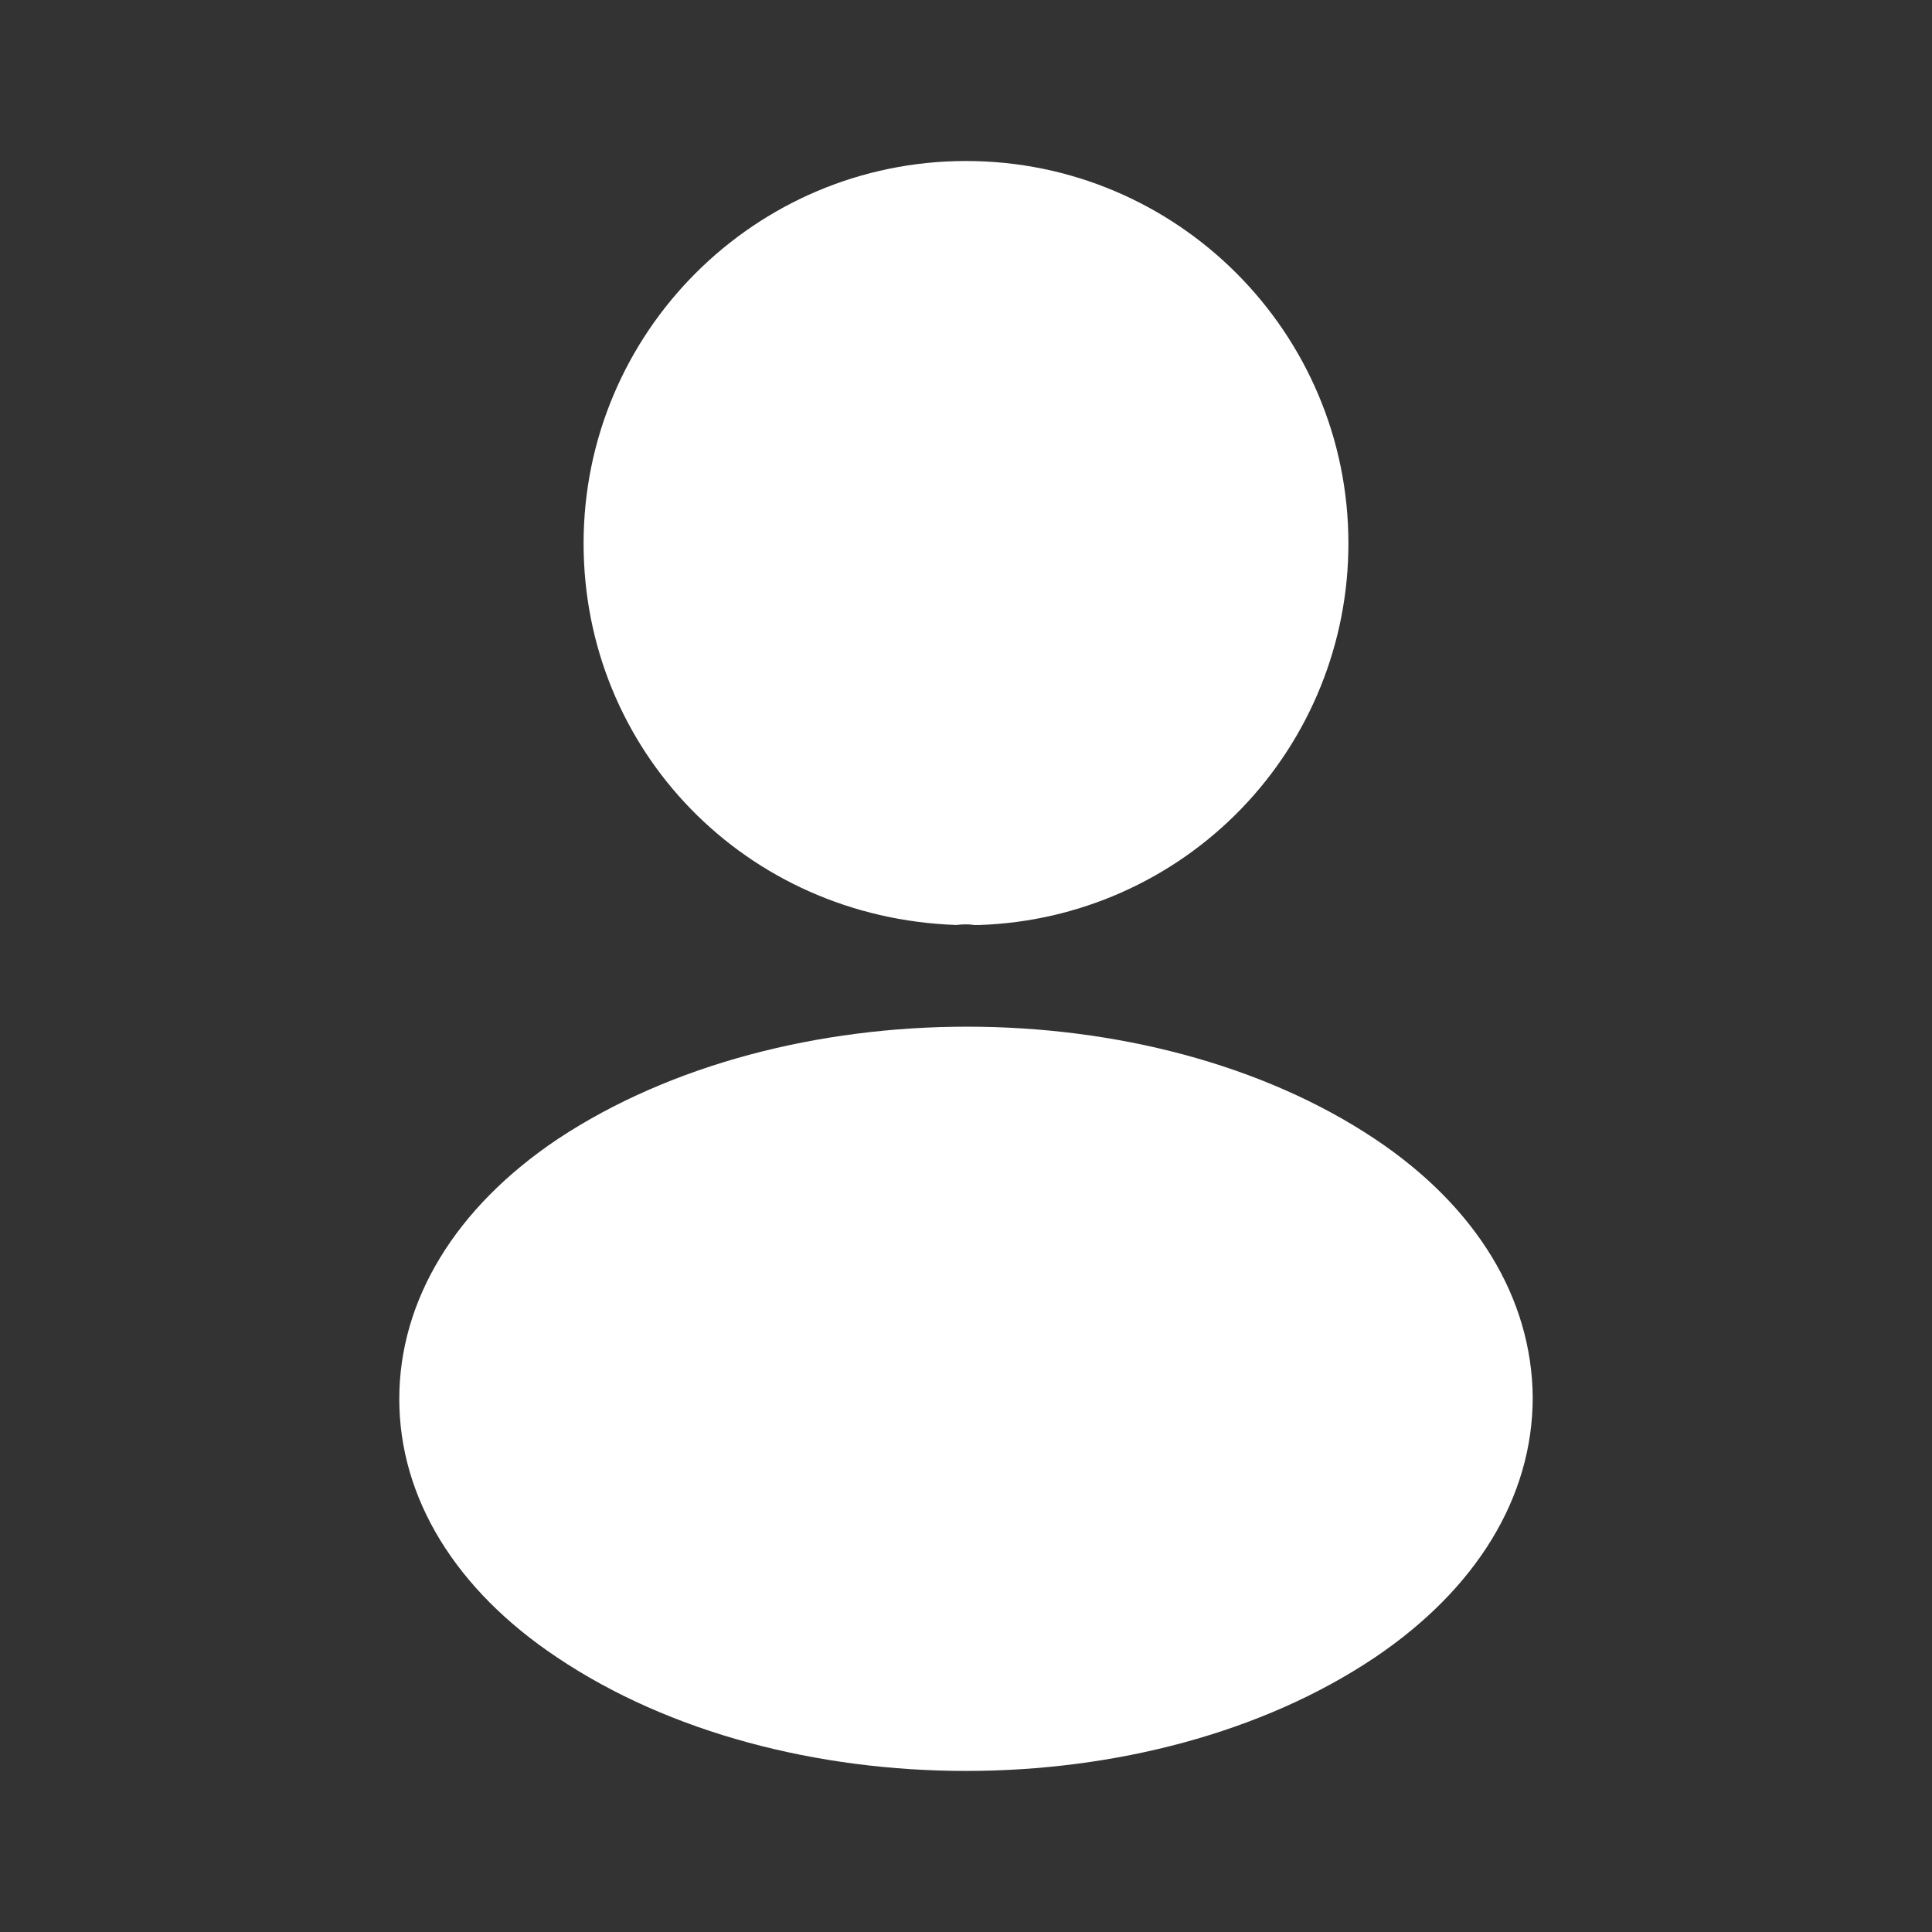 <svg width="30" height="30" viewBox="0 0 30 30" fill="none" xmlns="http://www.w3.org/2000/svg">
<rect x="0" y="0" width="30" height="30" fill="#333333" stroke="none"/>
<path d="M15 2.5C11.725 2.5 9.062 5.162 9.062 8.438C9.062 11.65 11.575 14.25 14.85 14.363C14.95 14.35 15.05 14.35 15.125 14.363H15.213C16.749 14.311 18.206 13.664 19.274 12.559C20.343 11.453 20.939 9.975 20.938 8.438C20.938 5.162 18.275 2.5 15 2.5ZM21.35 17.686C17.863 15.361 12.175 15.361 8.662 17.686C7.075 18.749 6.2 20.186 6.2 21.724C6.2 23.261 7.075 24.686 8.65 25.736C10.4 26.911 12.7 27.499 15 27.499C17.3 27.499 19.6 26.911 21.35 25.736C22.925 24.674 23.8 23.249 23.8 21.699C23.788 20.161 22.925 18.736 21.35 17.686Z" fill="white"/>
</svg>
